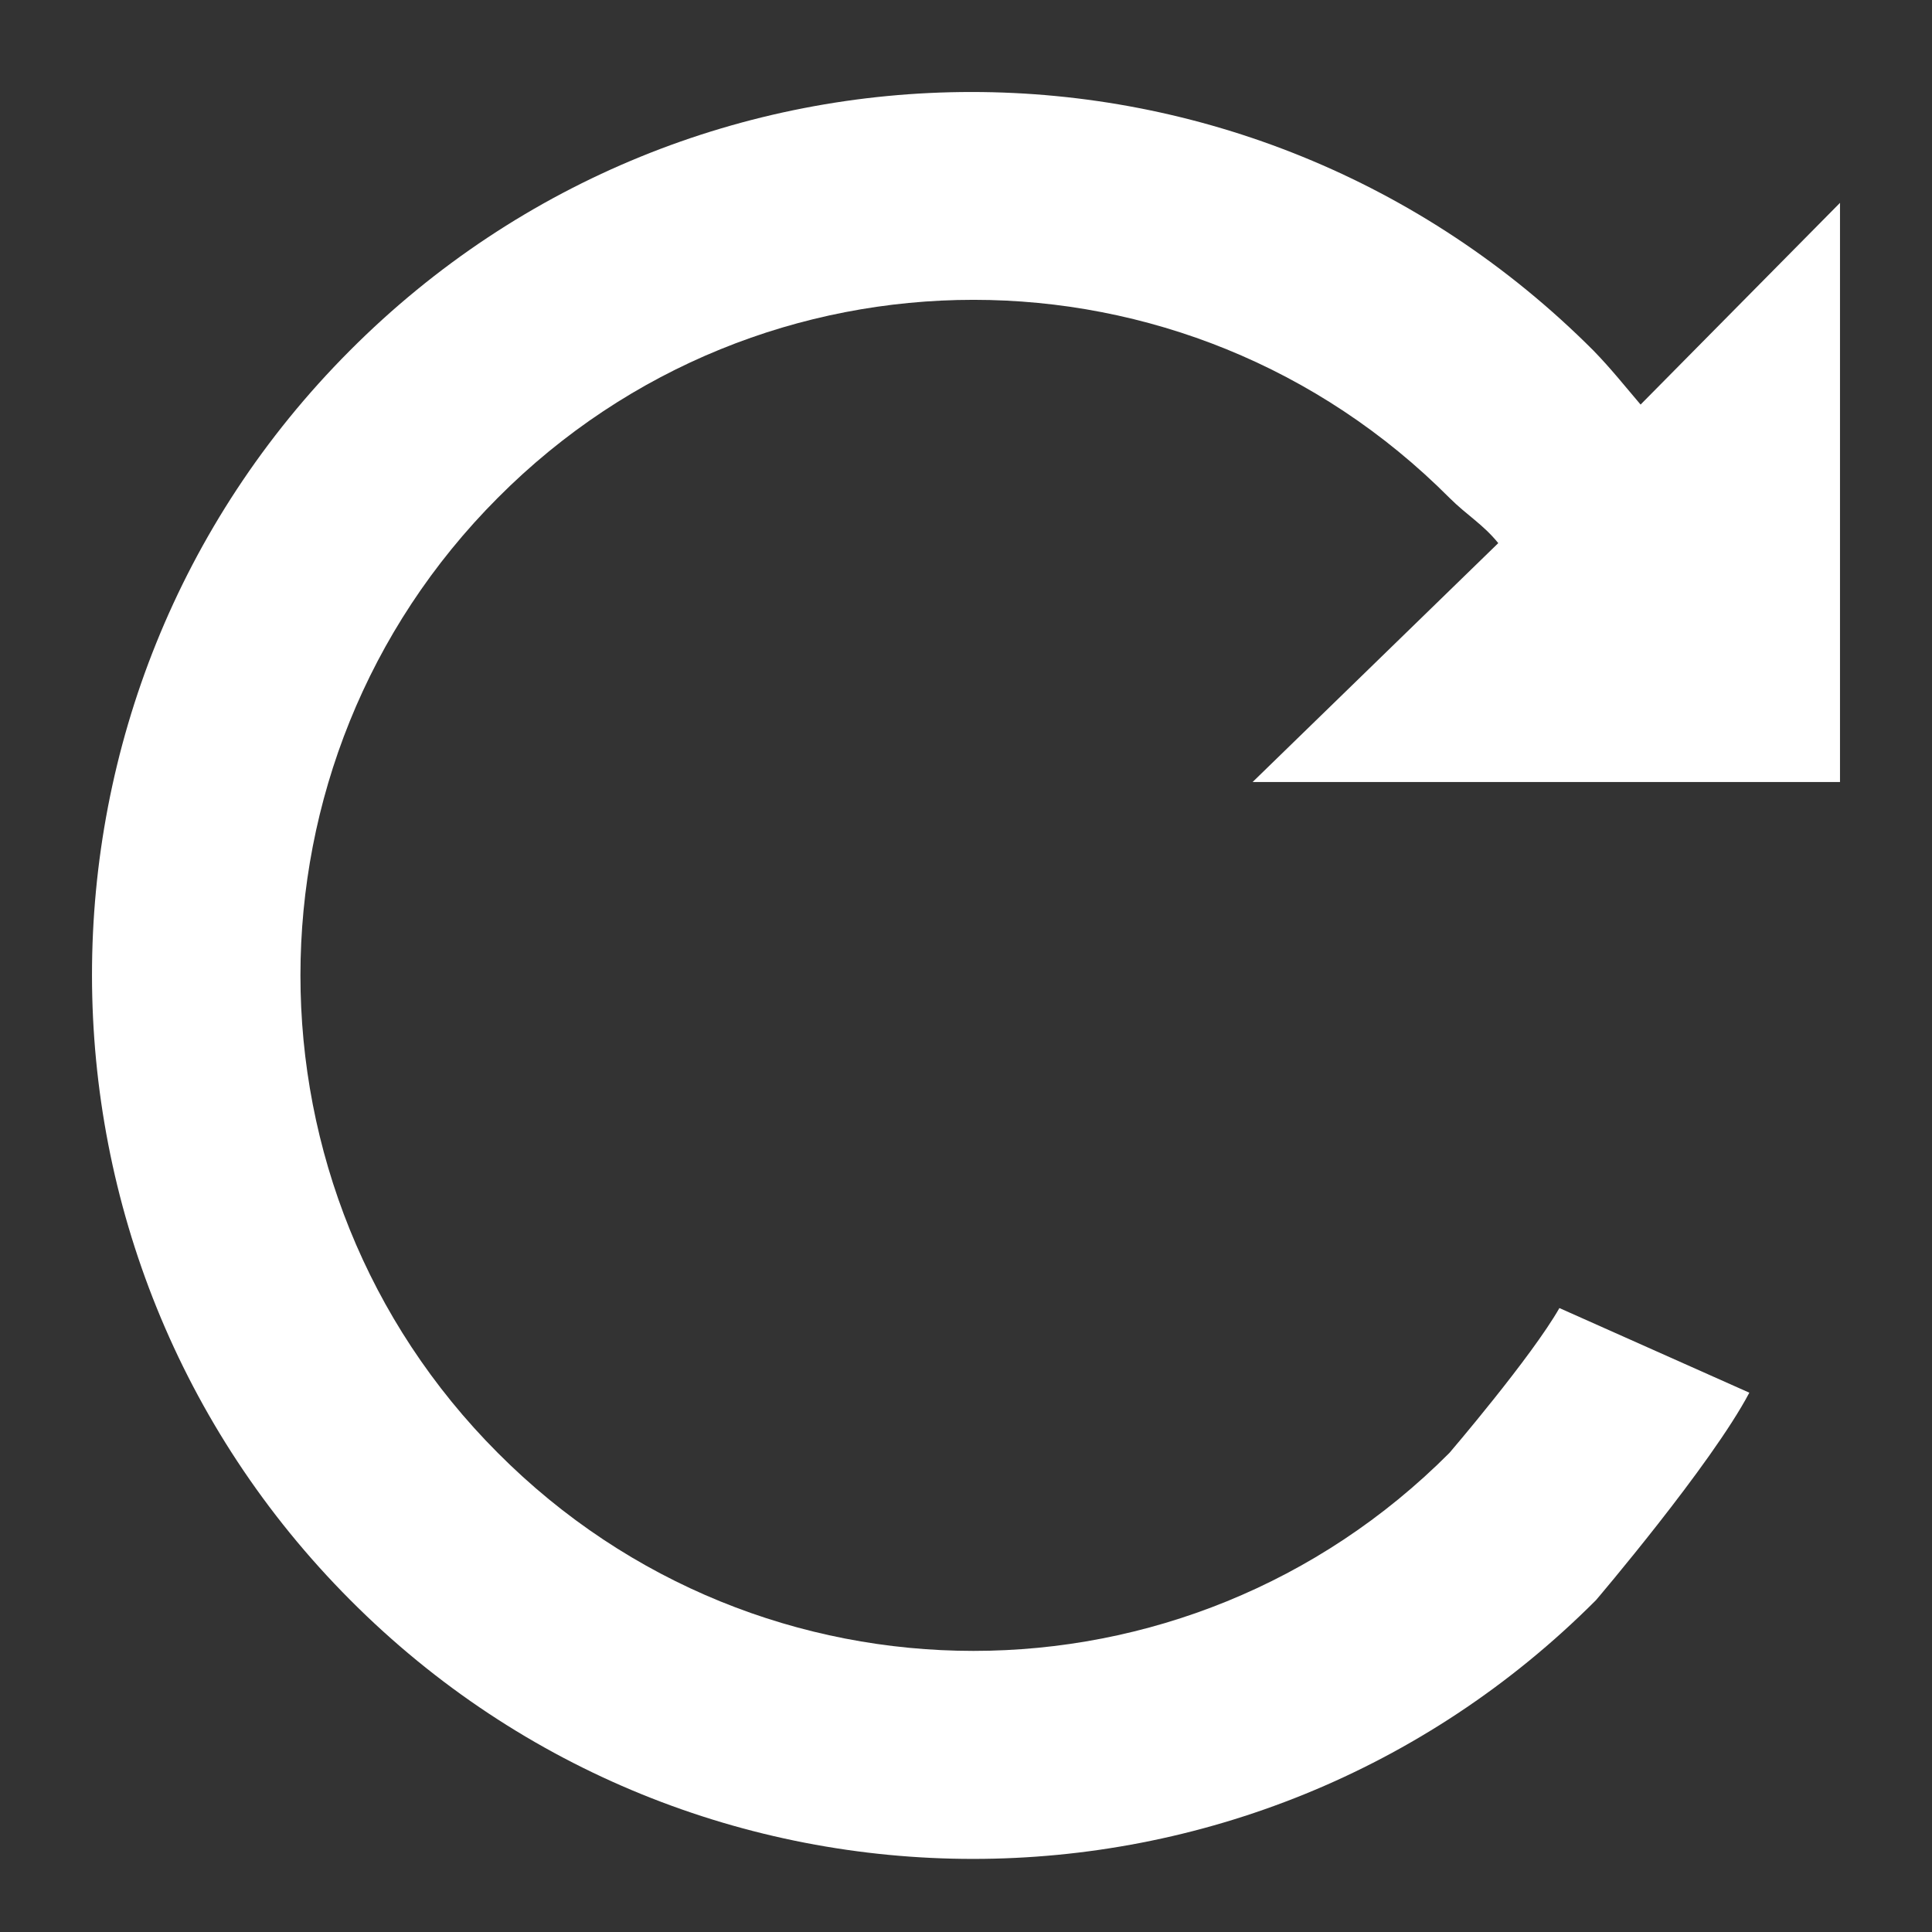 <?xml version="1.0" encoding="utf-8"?>
<!-- Generator: Adobe Illustrator 16.0.4, SVG Export Plug-In . SVG Version: 6.00 Build 0)  -->
<!DOCTYPE svg PUBLIC "-//W3C//DTD SVG 1.1 Tiny//EN" "http://www.w3.org/Graphics/SVG/1.1/DTD/svg11-tiny.dtd">
<svg version="1.1" baseProfile="tiny" id="Layer_1" xmlns:x="http://ns.adobe.com/Extensibility/1.0/" xmlns:i="http://ns.adobe.com/AdobeIllustrator/10.0/" xmlns:graph="http://ns.adobe.com/Graphs/1.0/"
	 xmlns="http://www.w3.org/2000/svg" xmlns:xlink="http://www.w3.org/1999/xlink" xmlns:a="http://ns.adobe.com/AdobeSVGViewerExtensions/3.0/"
	 x="0px" y="0px" width="42px" height="42px" viewBox="-0.5 0.5 42 42" xml:space="preserve" style="fill:#fff">
<rect x="-0.5" y="0.5" width="42" height="42" fill="#333333" stroke="none"/>
<path d="M26.731,17.5H39.5V4.91l-4.335,4.385c-0.34-0.399-0.651-0.79-1.021-1.17c-7.48-7.5-19.572-7.5-27.042,0
	c-7.479,7.5-7.465,19.661,0.015,27.161c7.471,7.5,19.597,7.5,27.078,0c0,0,2.505-2.939,3.334-4.51l-4.129-1.84
	c-0.609,1.068-2.39,3.148-2.39,3.148c-5.719,5.74-14.979,5.74-20.689,0c-5.72-5.729-5.719-15.031,0-20.761
	c5.71-5.74,14.971-5.74,20.689,0c0.381,0.38,0.729,0.574,1.061,0.984L26.731,17.5z"/>
</svg>
